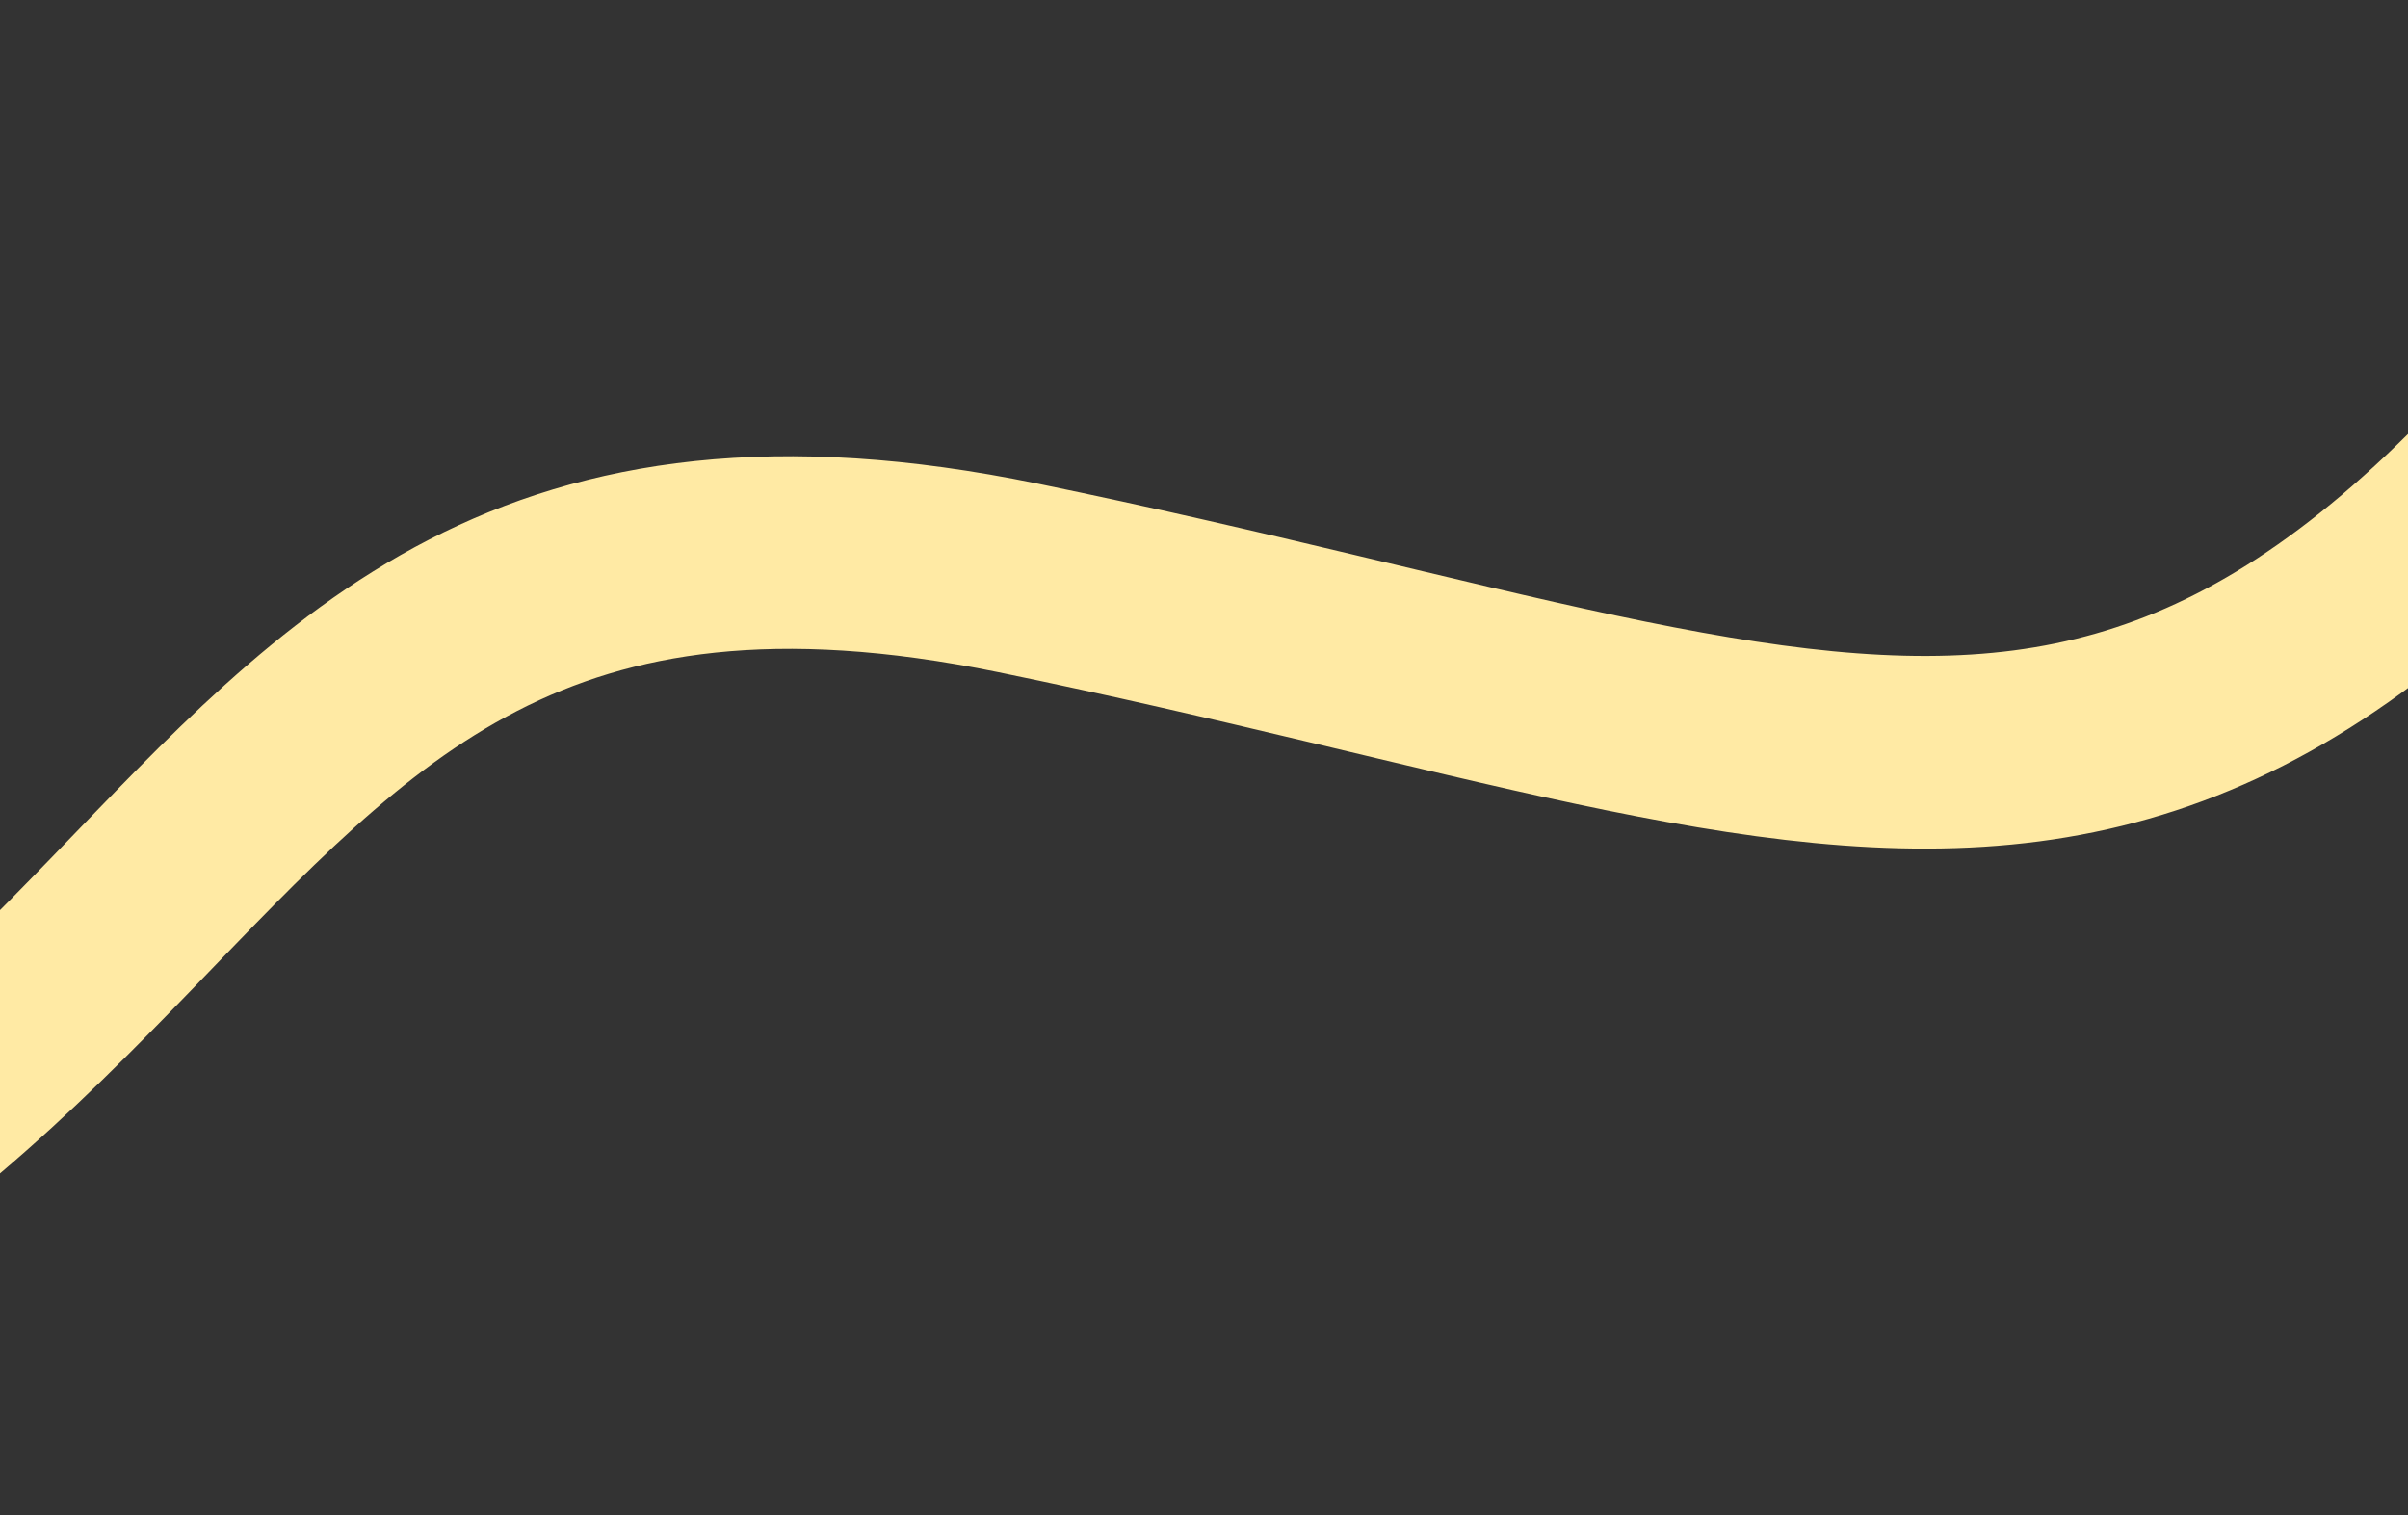 <svg xmlns="http://www.w3.org/2000/svg" width="375" height="236" viewBox="0 0 375 236" fill="none">
  <rect x="0" y="0" width="375" height="236" fill="#333333" stroke="none"/>
  <path d="M-161.242 220.905C43.973 220.905 7.5 59 158.5 90C300.151 119.081 342.073 157.697 439.569 9" stroke="#FFEAA4" stroke-width="30"/>
</svg>